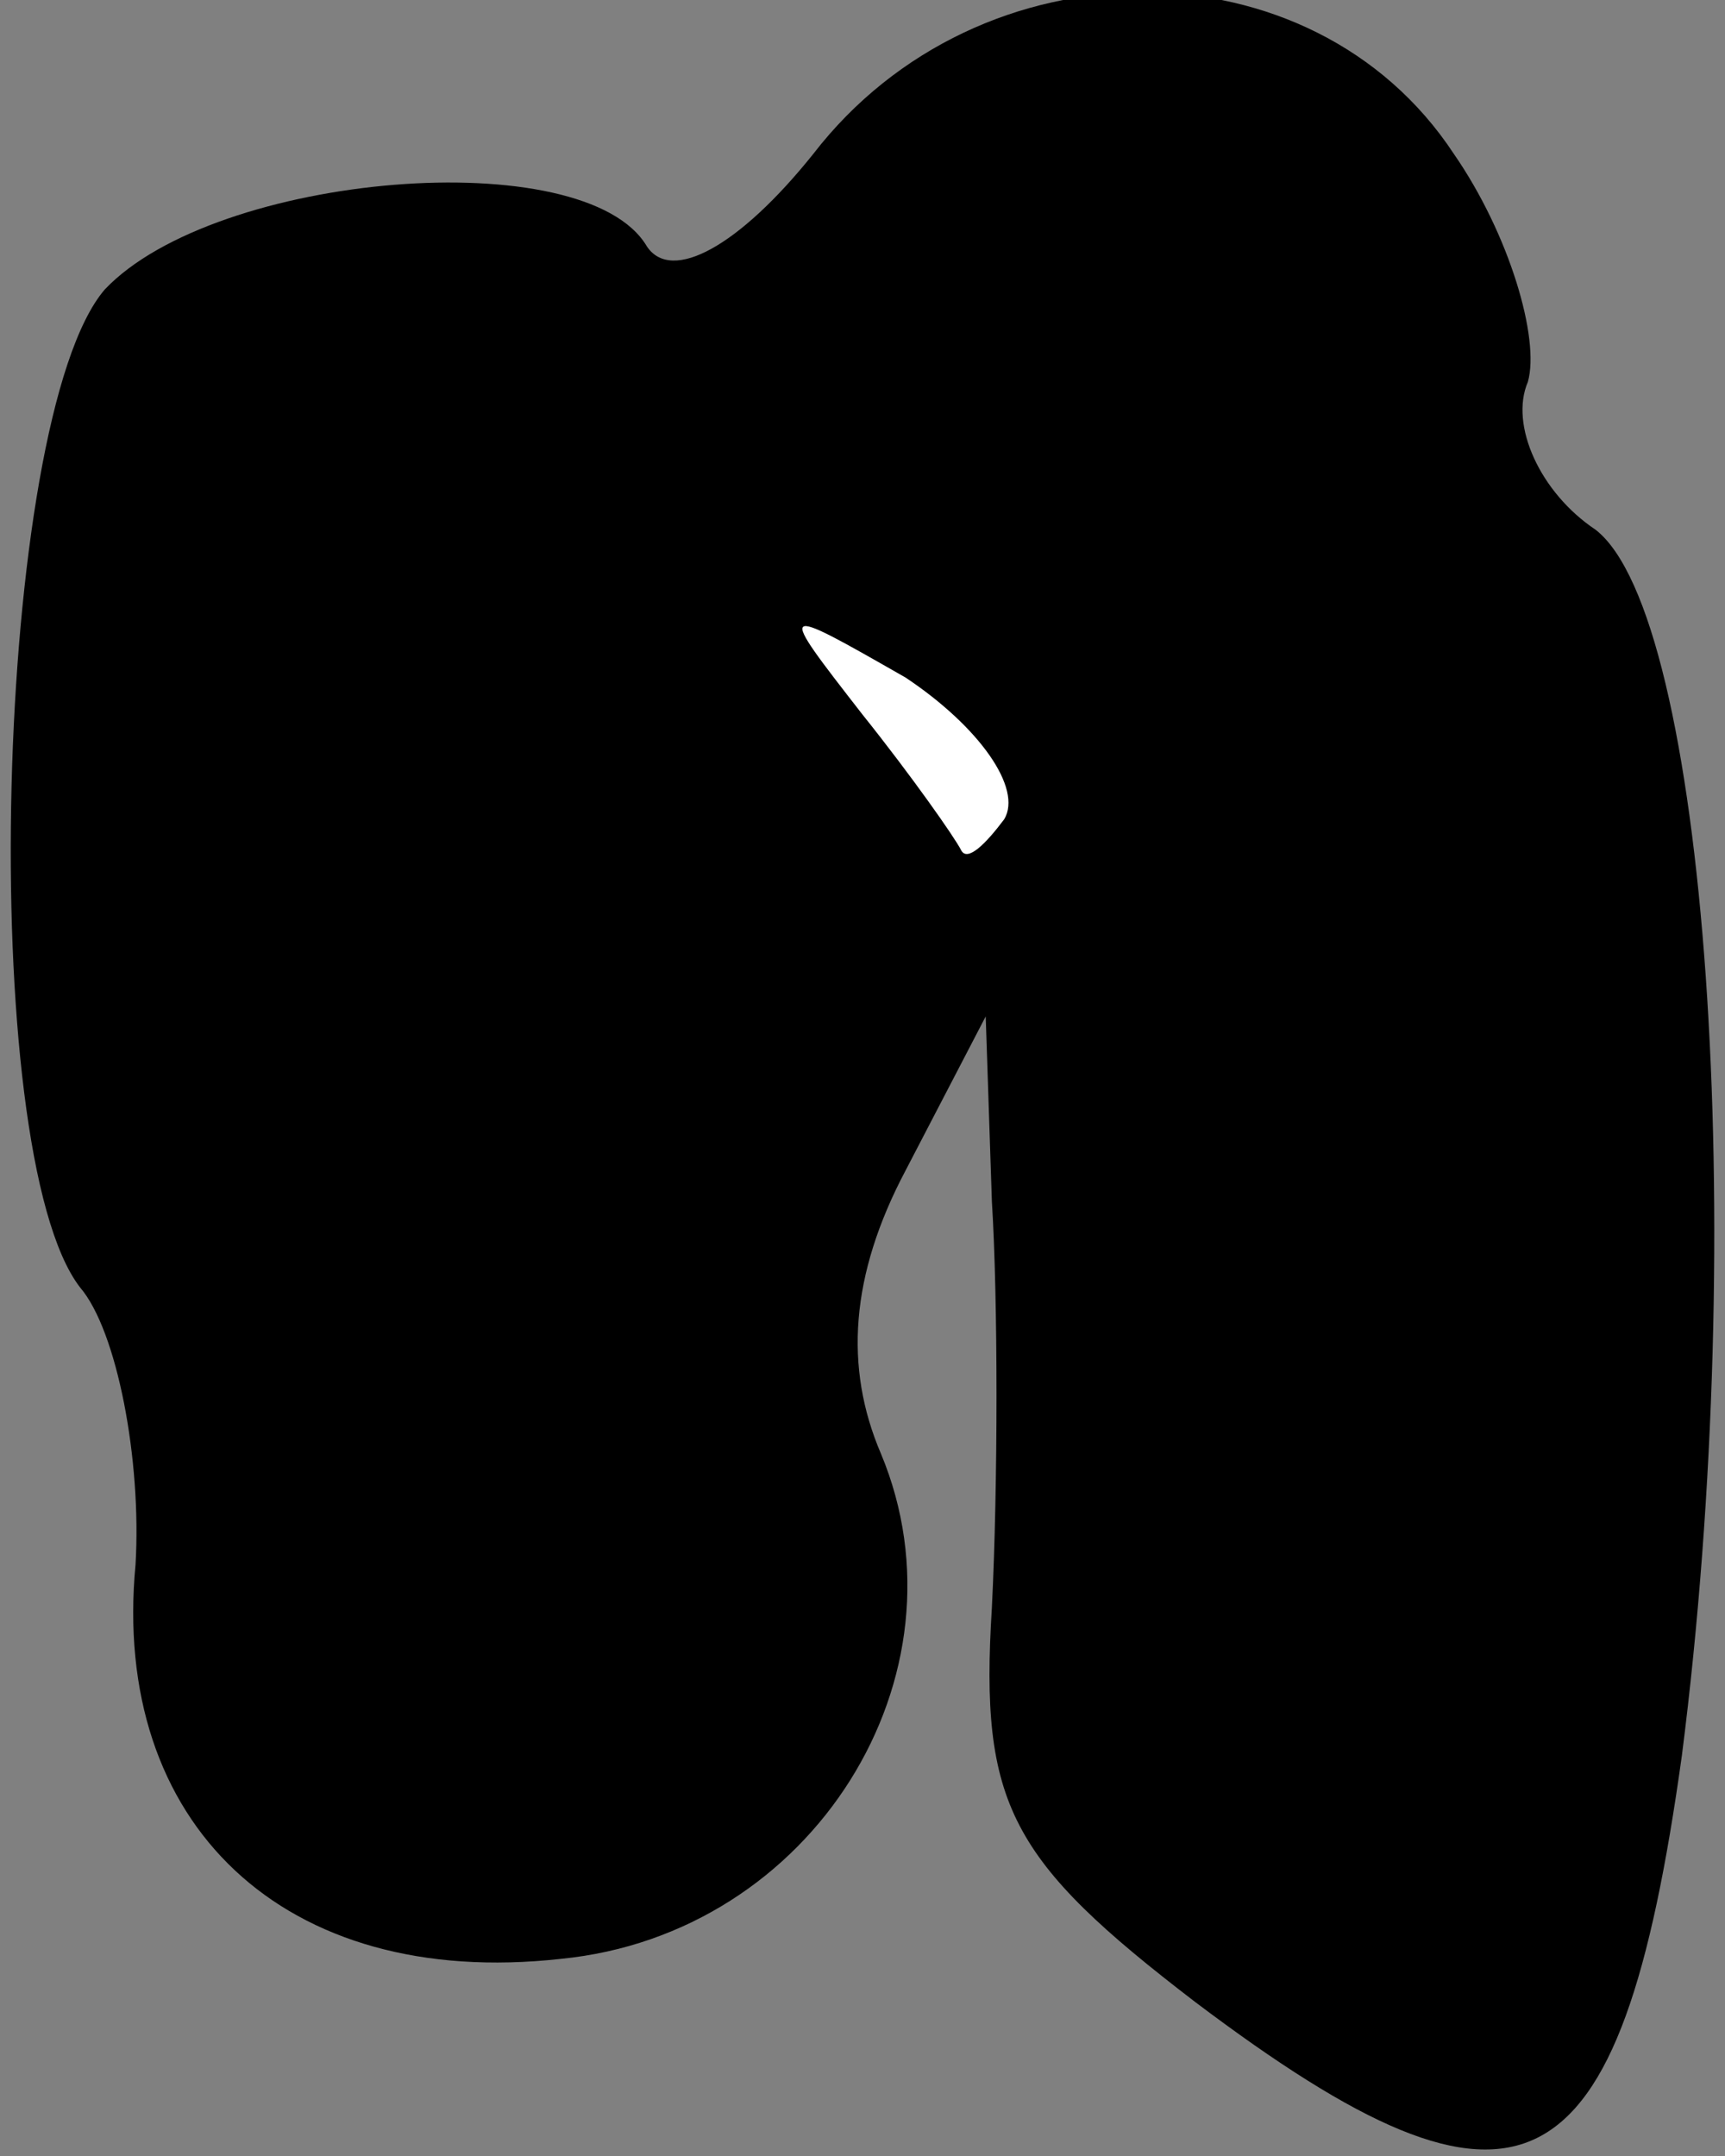 <?xml version="1.0" standalone="no"?>
<!DOCTYPE svg PUBLIC "-//W3C//DTD SVG 20010904//EN"
 "http://www.w3.org/TR/2001/REC-SVG-20010904/DTD/svg10.dtd">
<svg version="1.0" xmlns="http://www.w3.org/2000/svg"
 width="28pt" height="35pt" viewBox="0 0 28 35"
 preserveAspectRatio="xMidYMid meet">
<rect x="0" y="0" width="28" height="35" fill="#808080" stroke="none"/>
<g transform="translate(0,35) scale(0.1,-0.1)"
fill="#000000" stroke="none">
<path fill="#000000" stroke="none" d="M132 325 c-12 -15 -23 -21 -27 -15 -10
17 -70 12 -88 -7 -18 -21 -21 -140 -4 -162 6 -7 10 -28 9 -45 -4 -42 24 -69
69 -64 41 4 67 46 52 82 -6 14 -5 29 4 46 l13 25 1 -30 c1 -16 1 -46 0 -66 -2
-32 3 -41 33 -64 53 -40 69 -32 79 40 11 86 4 185 -14 199 -9 6 -14 17 -11 24
2 7 -3 24 -12 37 -23 35 -77 35 -104 0z"/>
<path fill="#ffffff" stroke="none" d="M163 217 c-3 -4 -6 -7 -7 -5 -1 2 -8
12 -16 22 -14 18 -14 18 7 6 12 -8 19 -18 16 -23z"/>
</g>
</svg>
